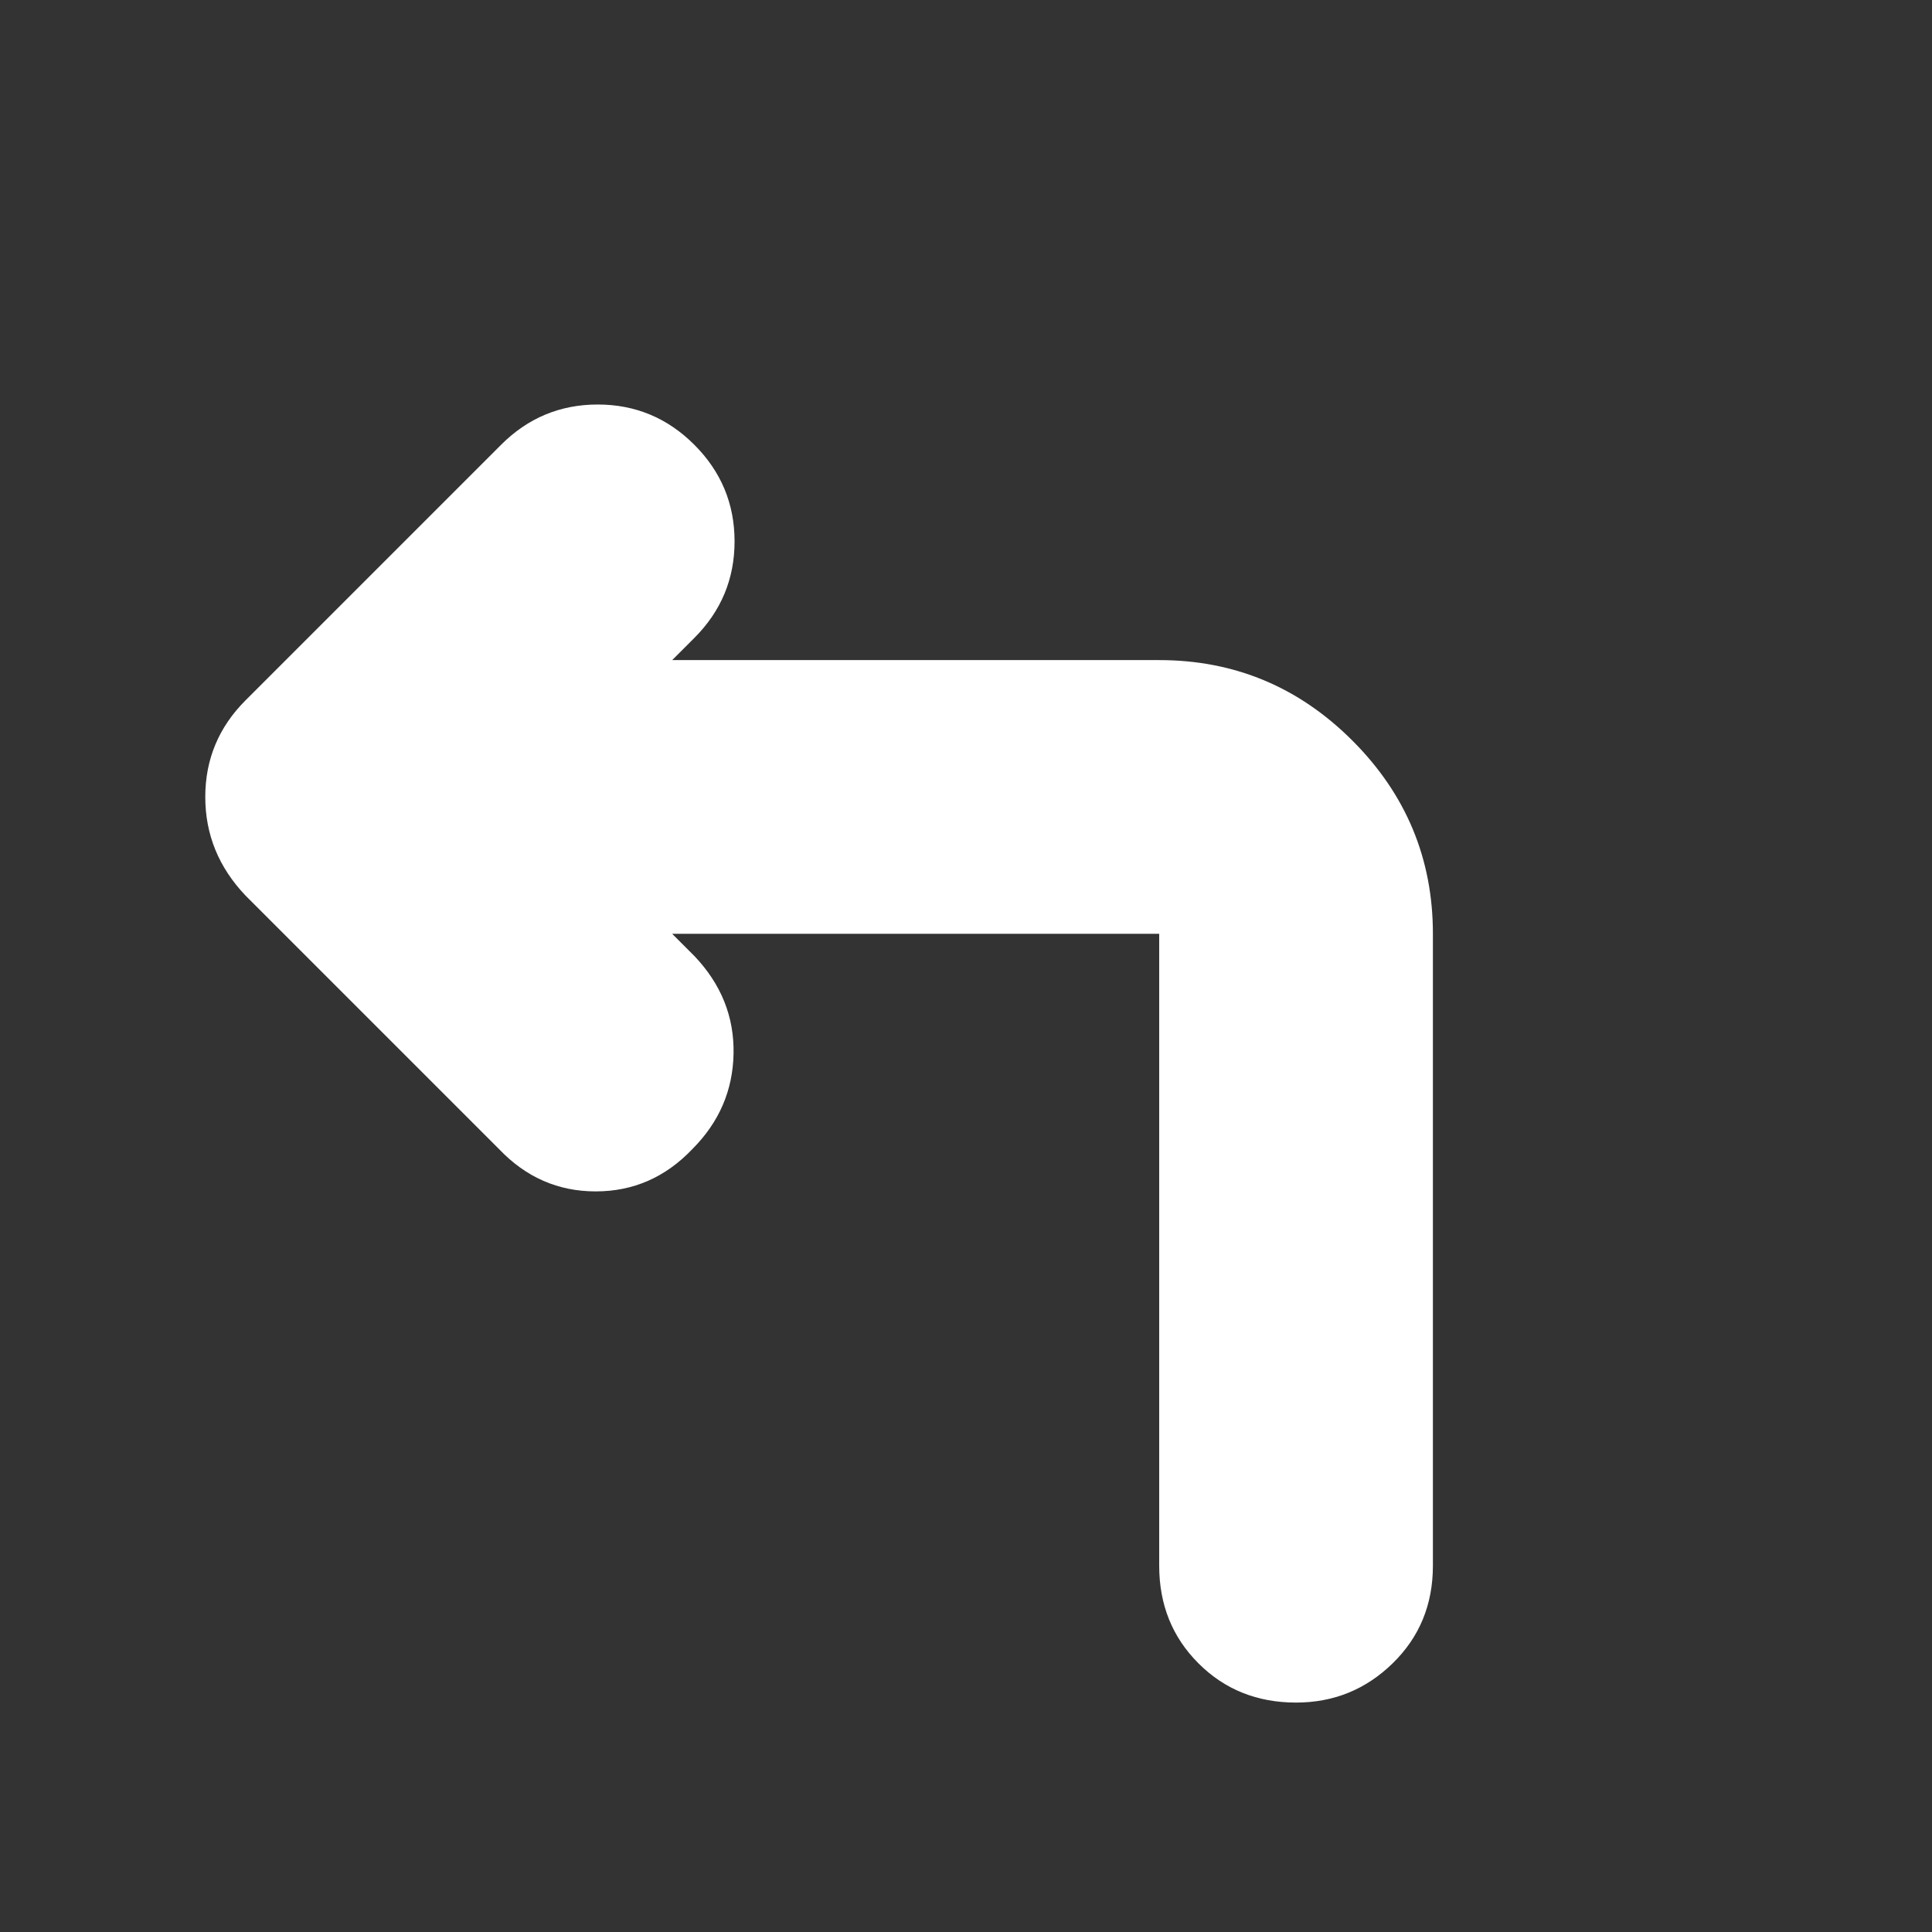 <svg xmlns="http://www.w3.org/2000/svg" height="24px" viewBox="0 -960 960 960" width="24px" fill="#FFFFFF"><rect x="0" y="-960" width="960" height="960" fill="#333333" stroke="none"/><path d="m334-496 11 11q20 21 19.5 48.5T344-389q-20 21-48 21t-48-21L122-515q-20-21-20-49t20-48l127-127q20-20 48-20t48 20q20 20 20 48t-20 48l-11 11h242q56 0 96 40t40 96v314q0 29-20 48.5T644-114q-29 0-48.5-19.5T576-182v-314H334Z"/></svg>
